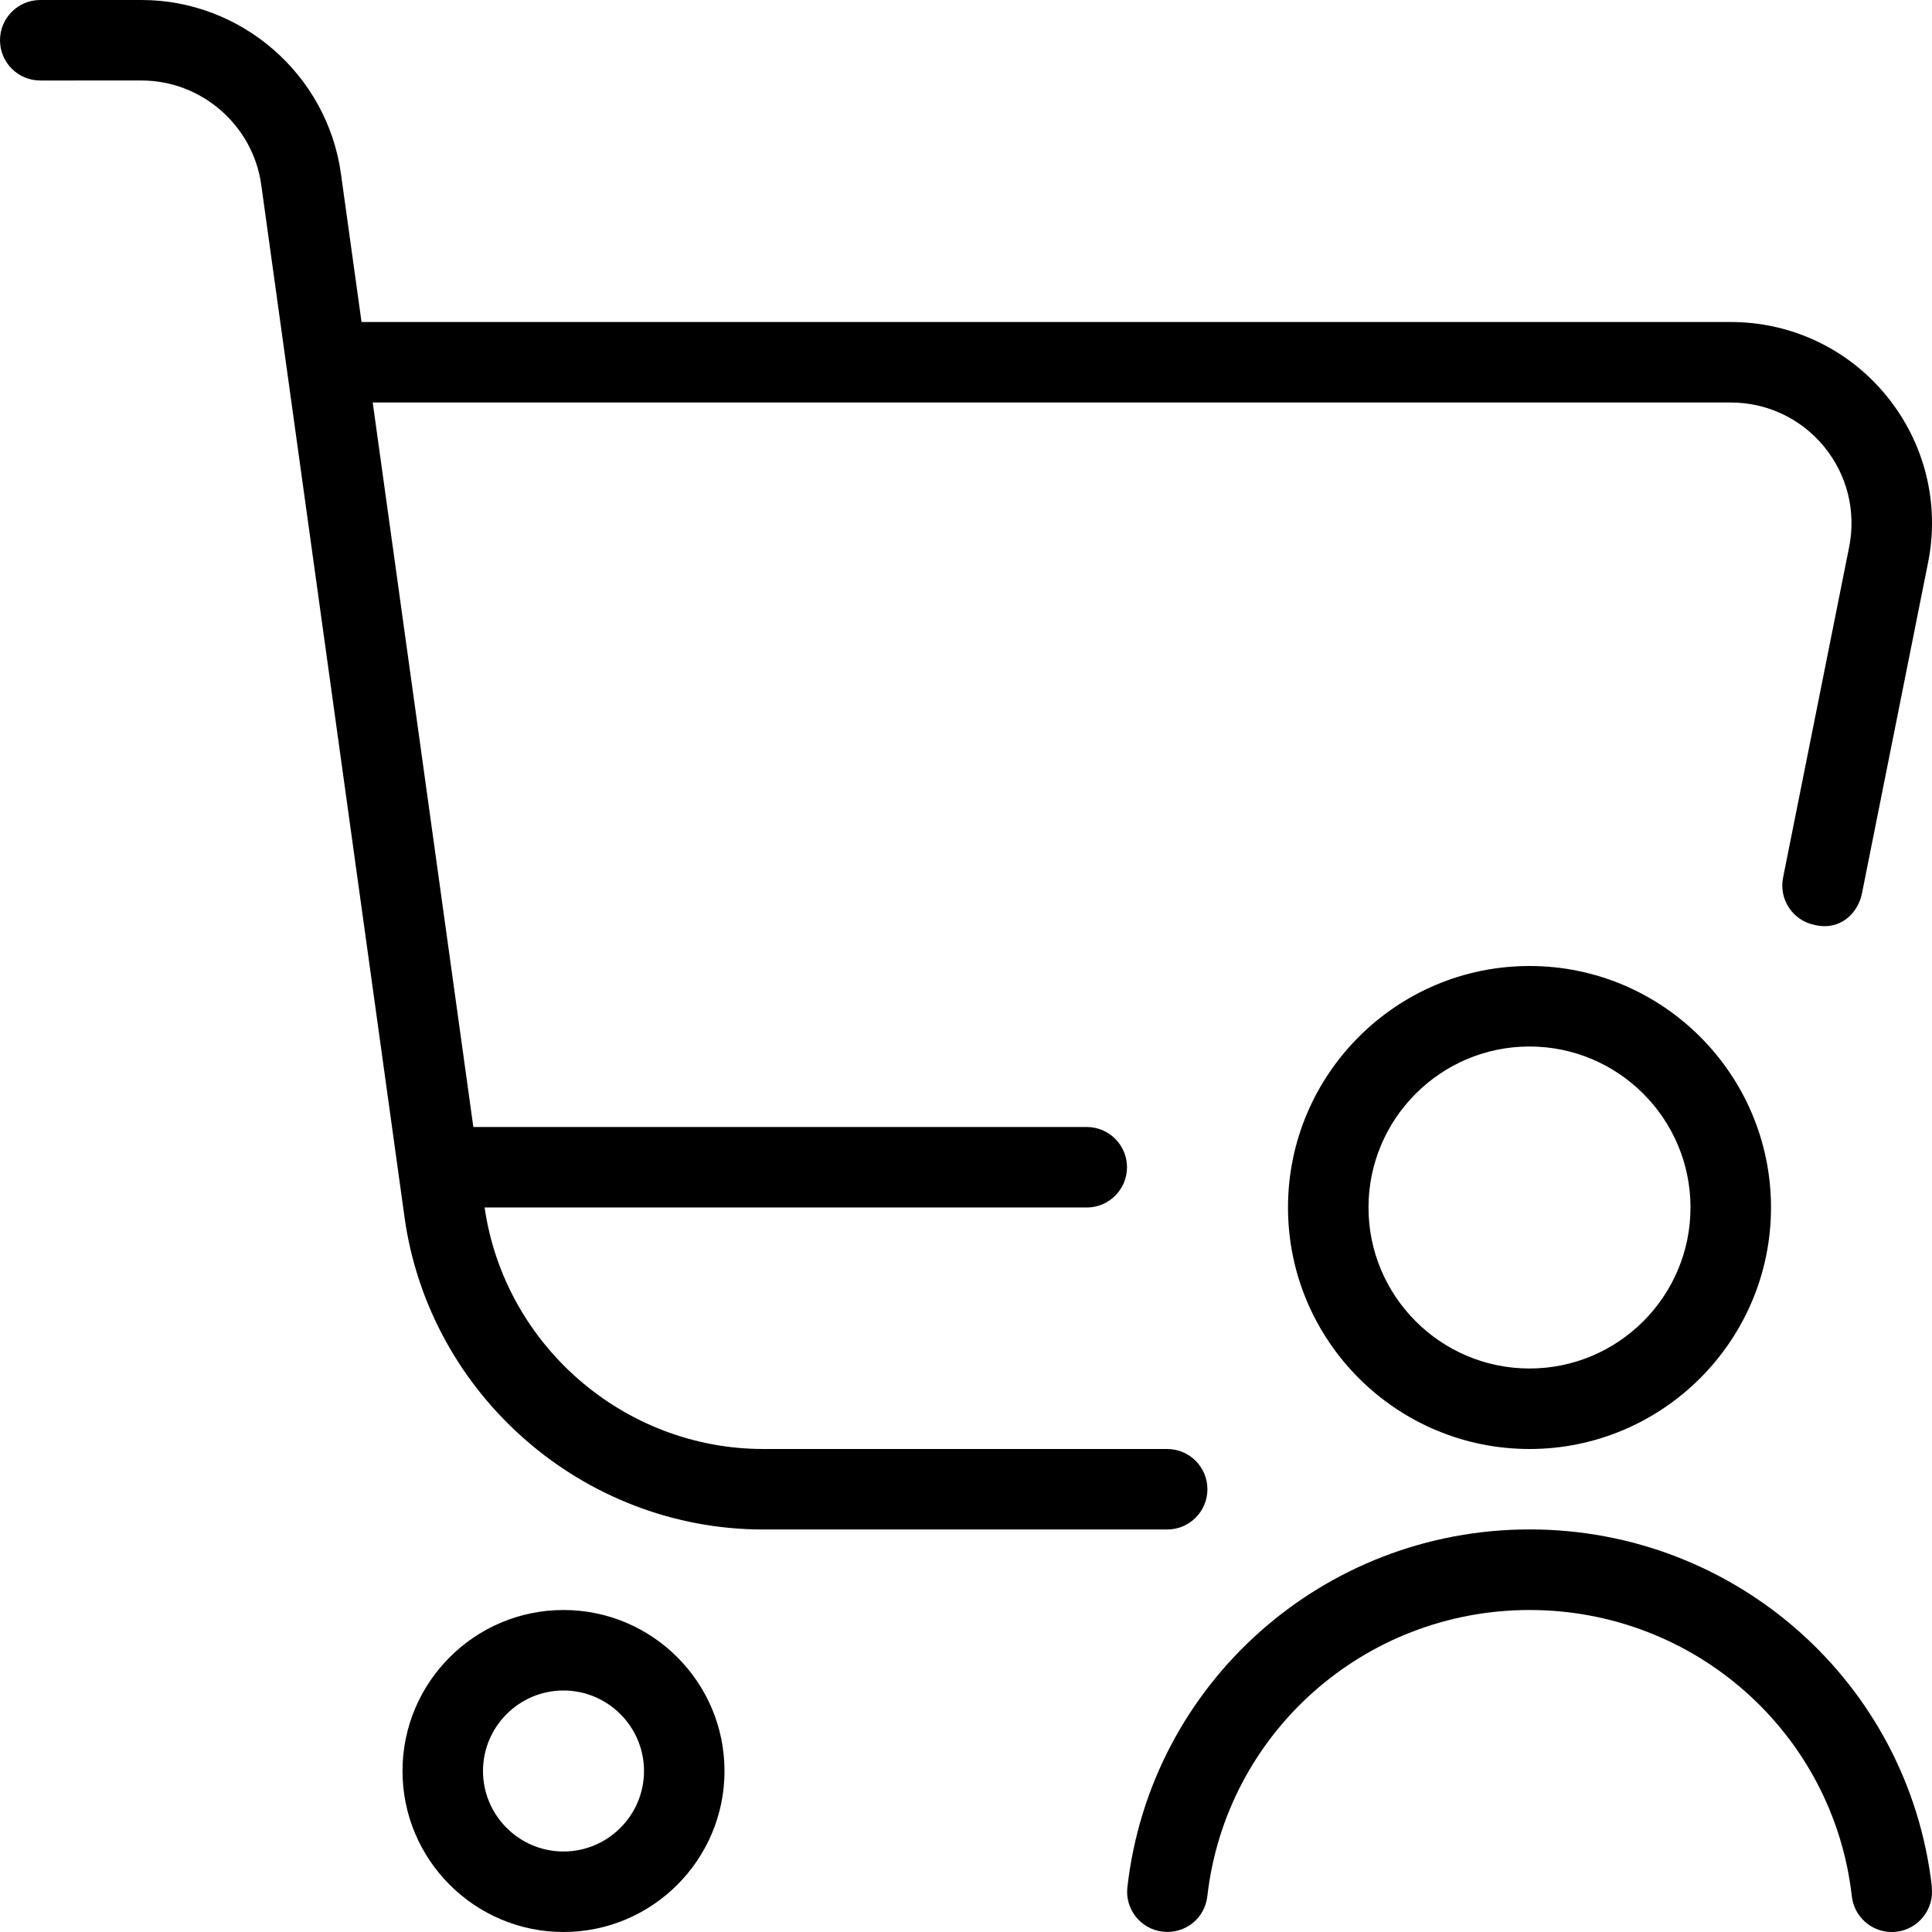 <?xml version="1.0" encoding="UTF-8"?>
<svg xmlns="http://www.w3.org/2000/svg" id="Layer_1" data-name="Layer 1" viewBox="0 0 24 24">
  <path d="m19,12c-1.654,0-3,1.346-3,3s1.346,3,3,3,3-1.346,3-3-1.346-3-3-3Zm0,5c-1.103,0-2-.897-2-2s.897-2,2-2,2,.897,2,2-.897,2-2,2Zm-12,3c-1.103,0-2,.897-2,2s.897,2,2,2,2-.897,2-2-.897-2-2-2Zm0,3c-.551,0-1-.449-1-1s.449-1,1-1,1,.449,1,1-.449,1-1,1ZM23.951,6.99l-.821,4.108c-.047.238-.264.469-.588.392-.271-.054-.446-.317-.392-.588l.821-4.108c.088-.442-.025-.896-.311-1.245-.286-.349-.708-.549-1.16-.549H4.63l1.25,9h7.62c.276,0,.5.224.5.5s-.224.5-.5.5h-7.48c.247,1.711,1.732,3,3.462,3h5.017c.276,0,.5.224.5.5s-.224.5-.5.5h-5.017c-2.234,0-4.15-1.668-4.457-3.881L3.245,2.294c-.103-.738-.742-1.294-1.486-1.294H.5c-.276,0-.5-.224-.5-.5s.224-.5.5-.5h1.259c1.24,0,2.305.927,2.476,2.156l.256,1.844h17.009c.752,0,1.457.333,1.933.915s.666,1.338.518,2.075Z"/>
  <path d="m23.997,23.444c.031.274-.166.522-.44.553-.019.002-.038.003-.057.003-.251,0-.467-.188-.496-.444-.23-2.027-1.951-3.556-4.003-3.556s-3.773,1.529-4.003,3.556c-.031.274-.275.471-.553.44-.274-.031-.472-.278-.44-.553.287-2.534,2.435-4.444,4.997-4.444s4.71,1.91,4.997,4.444Z"/>
</svg>
